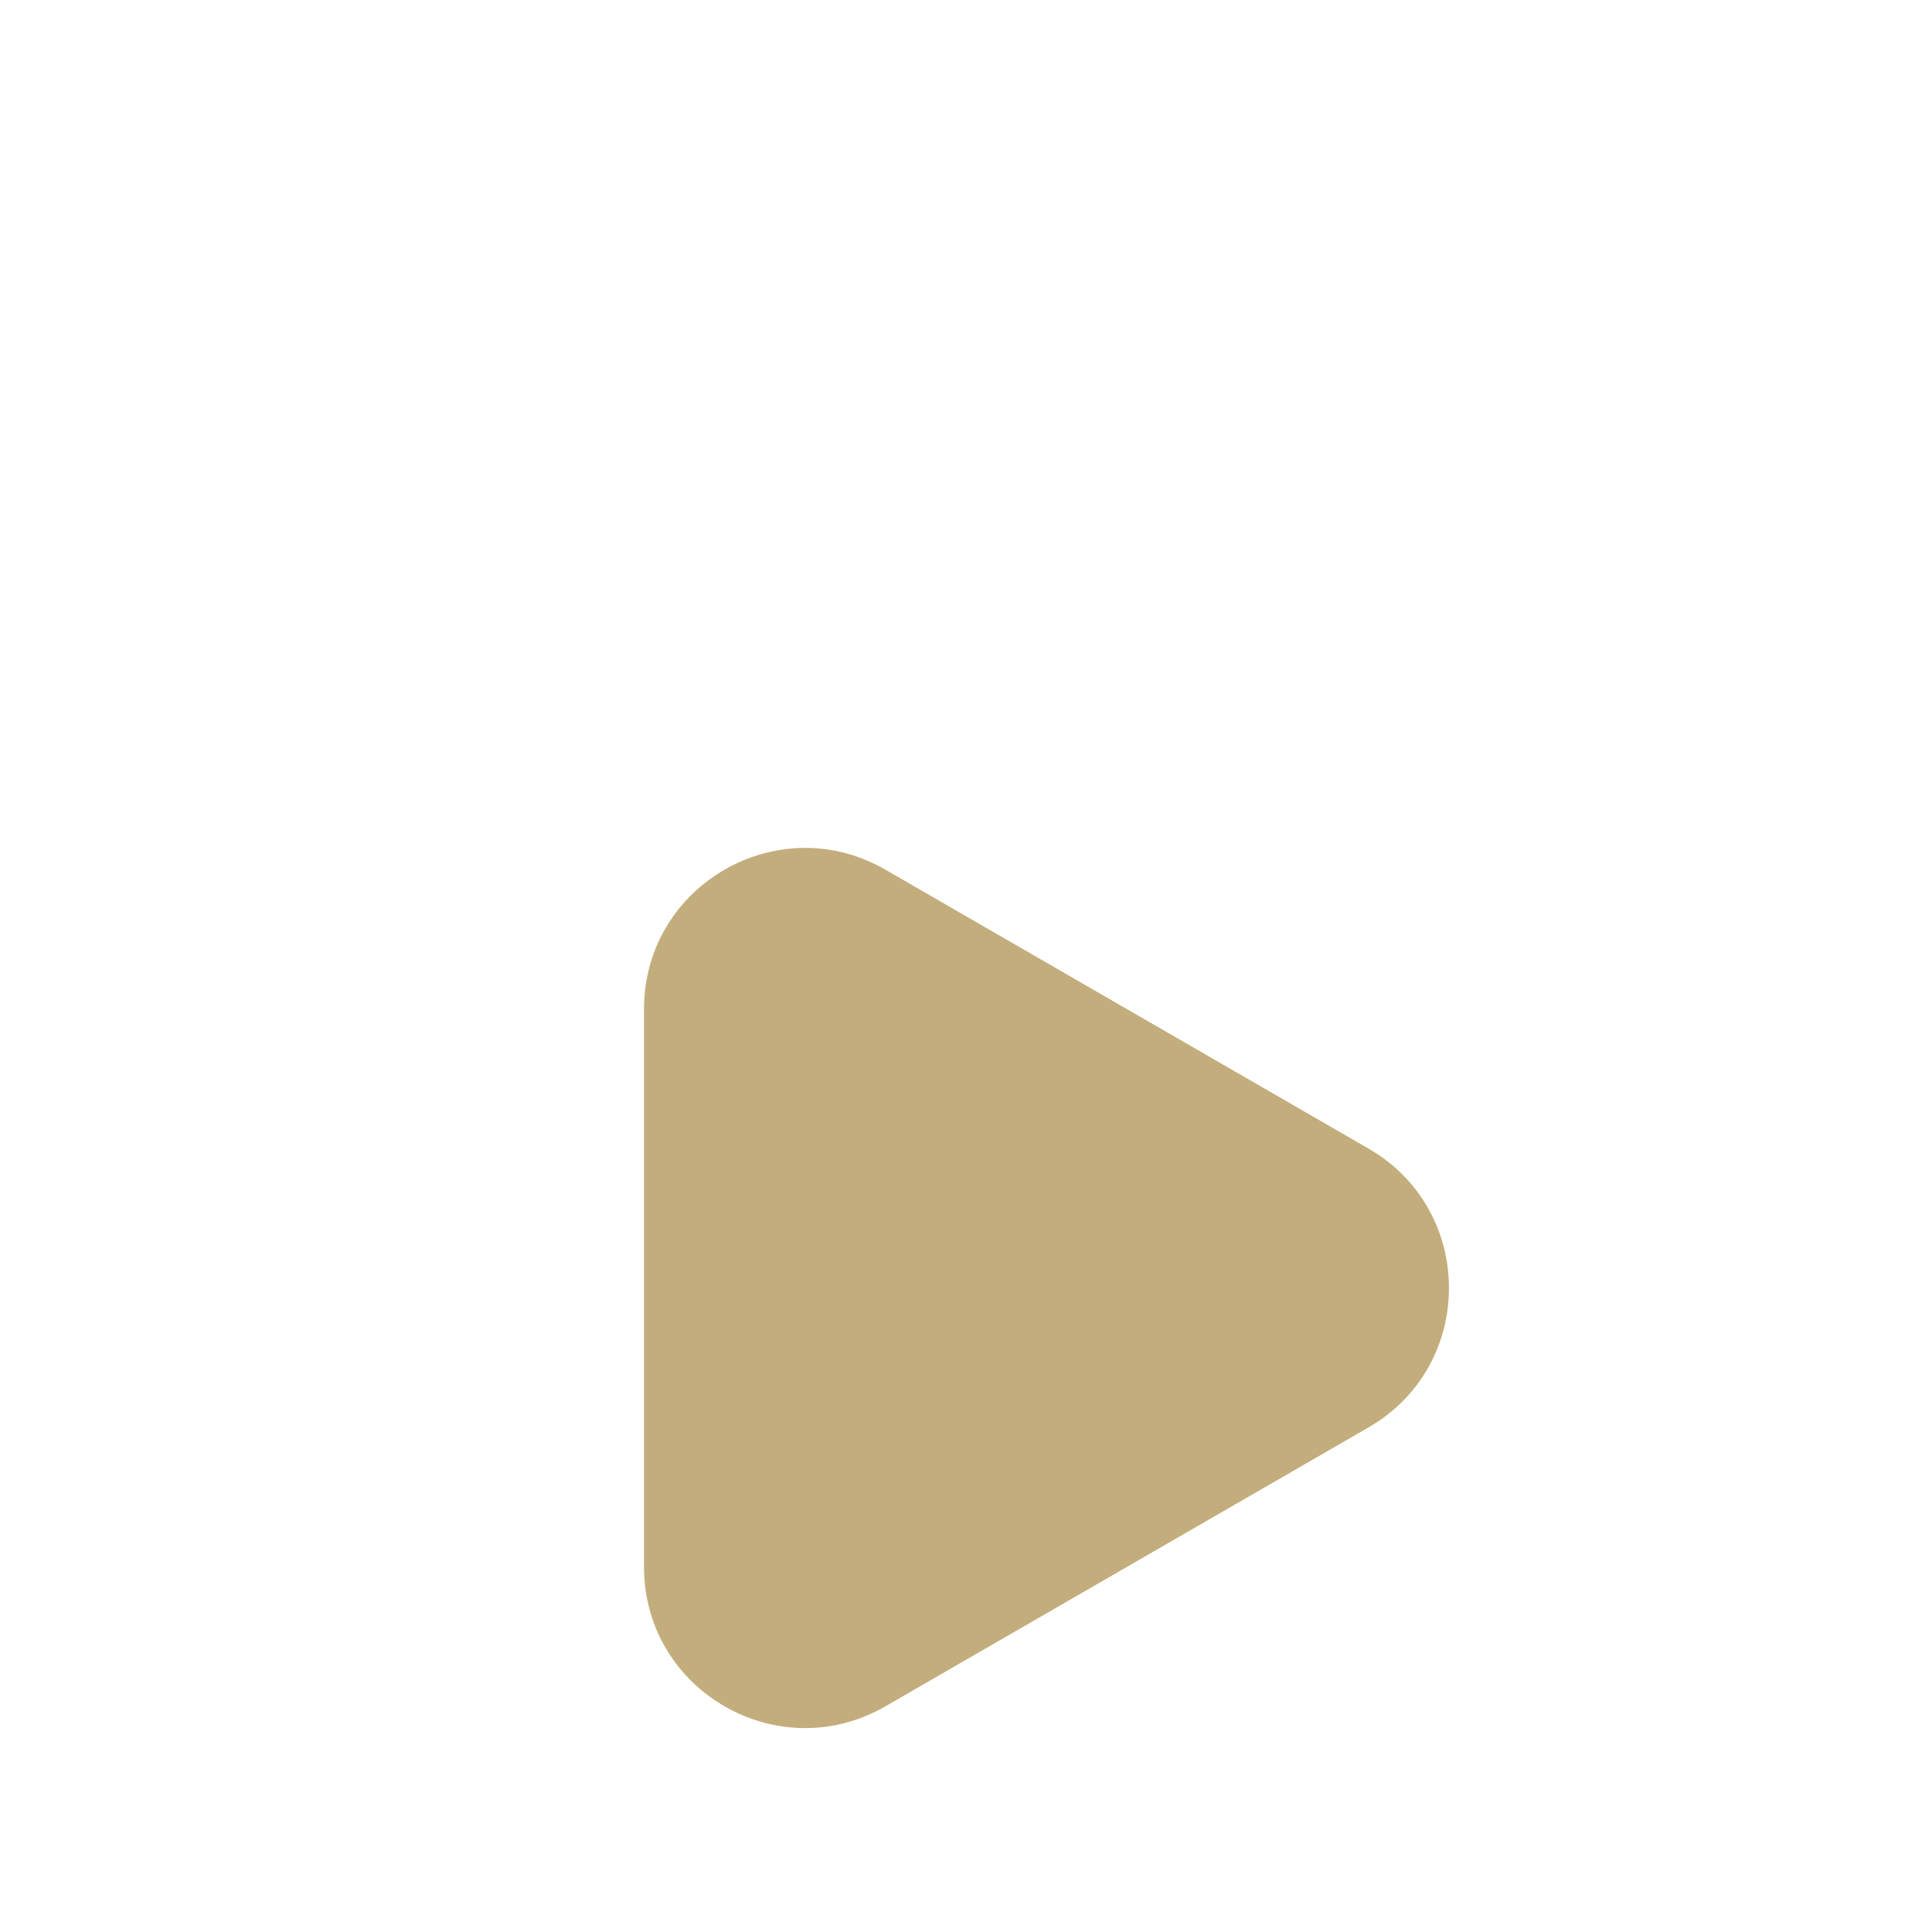 <svg width="24" height="24" viewBox="0 0 24 24" fill="none" xmlns="http://www.w3.org/2000/svg">
<path d="M17 14.268C18.333 15.038 18.333 16.962 17 17.732L11 21.196C9.667 21.966 8 21.004 8 19.464L8 12.536C8 10.996 9.667 10.034 11 10.804L17 14.268Z" fill="#C3AD7C"/>
</svg>
